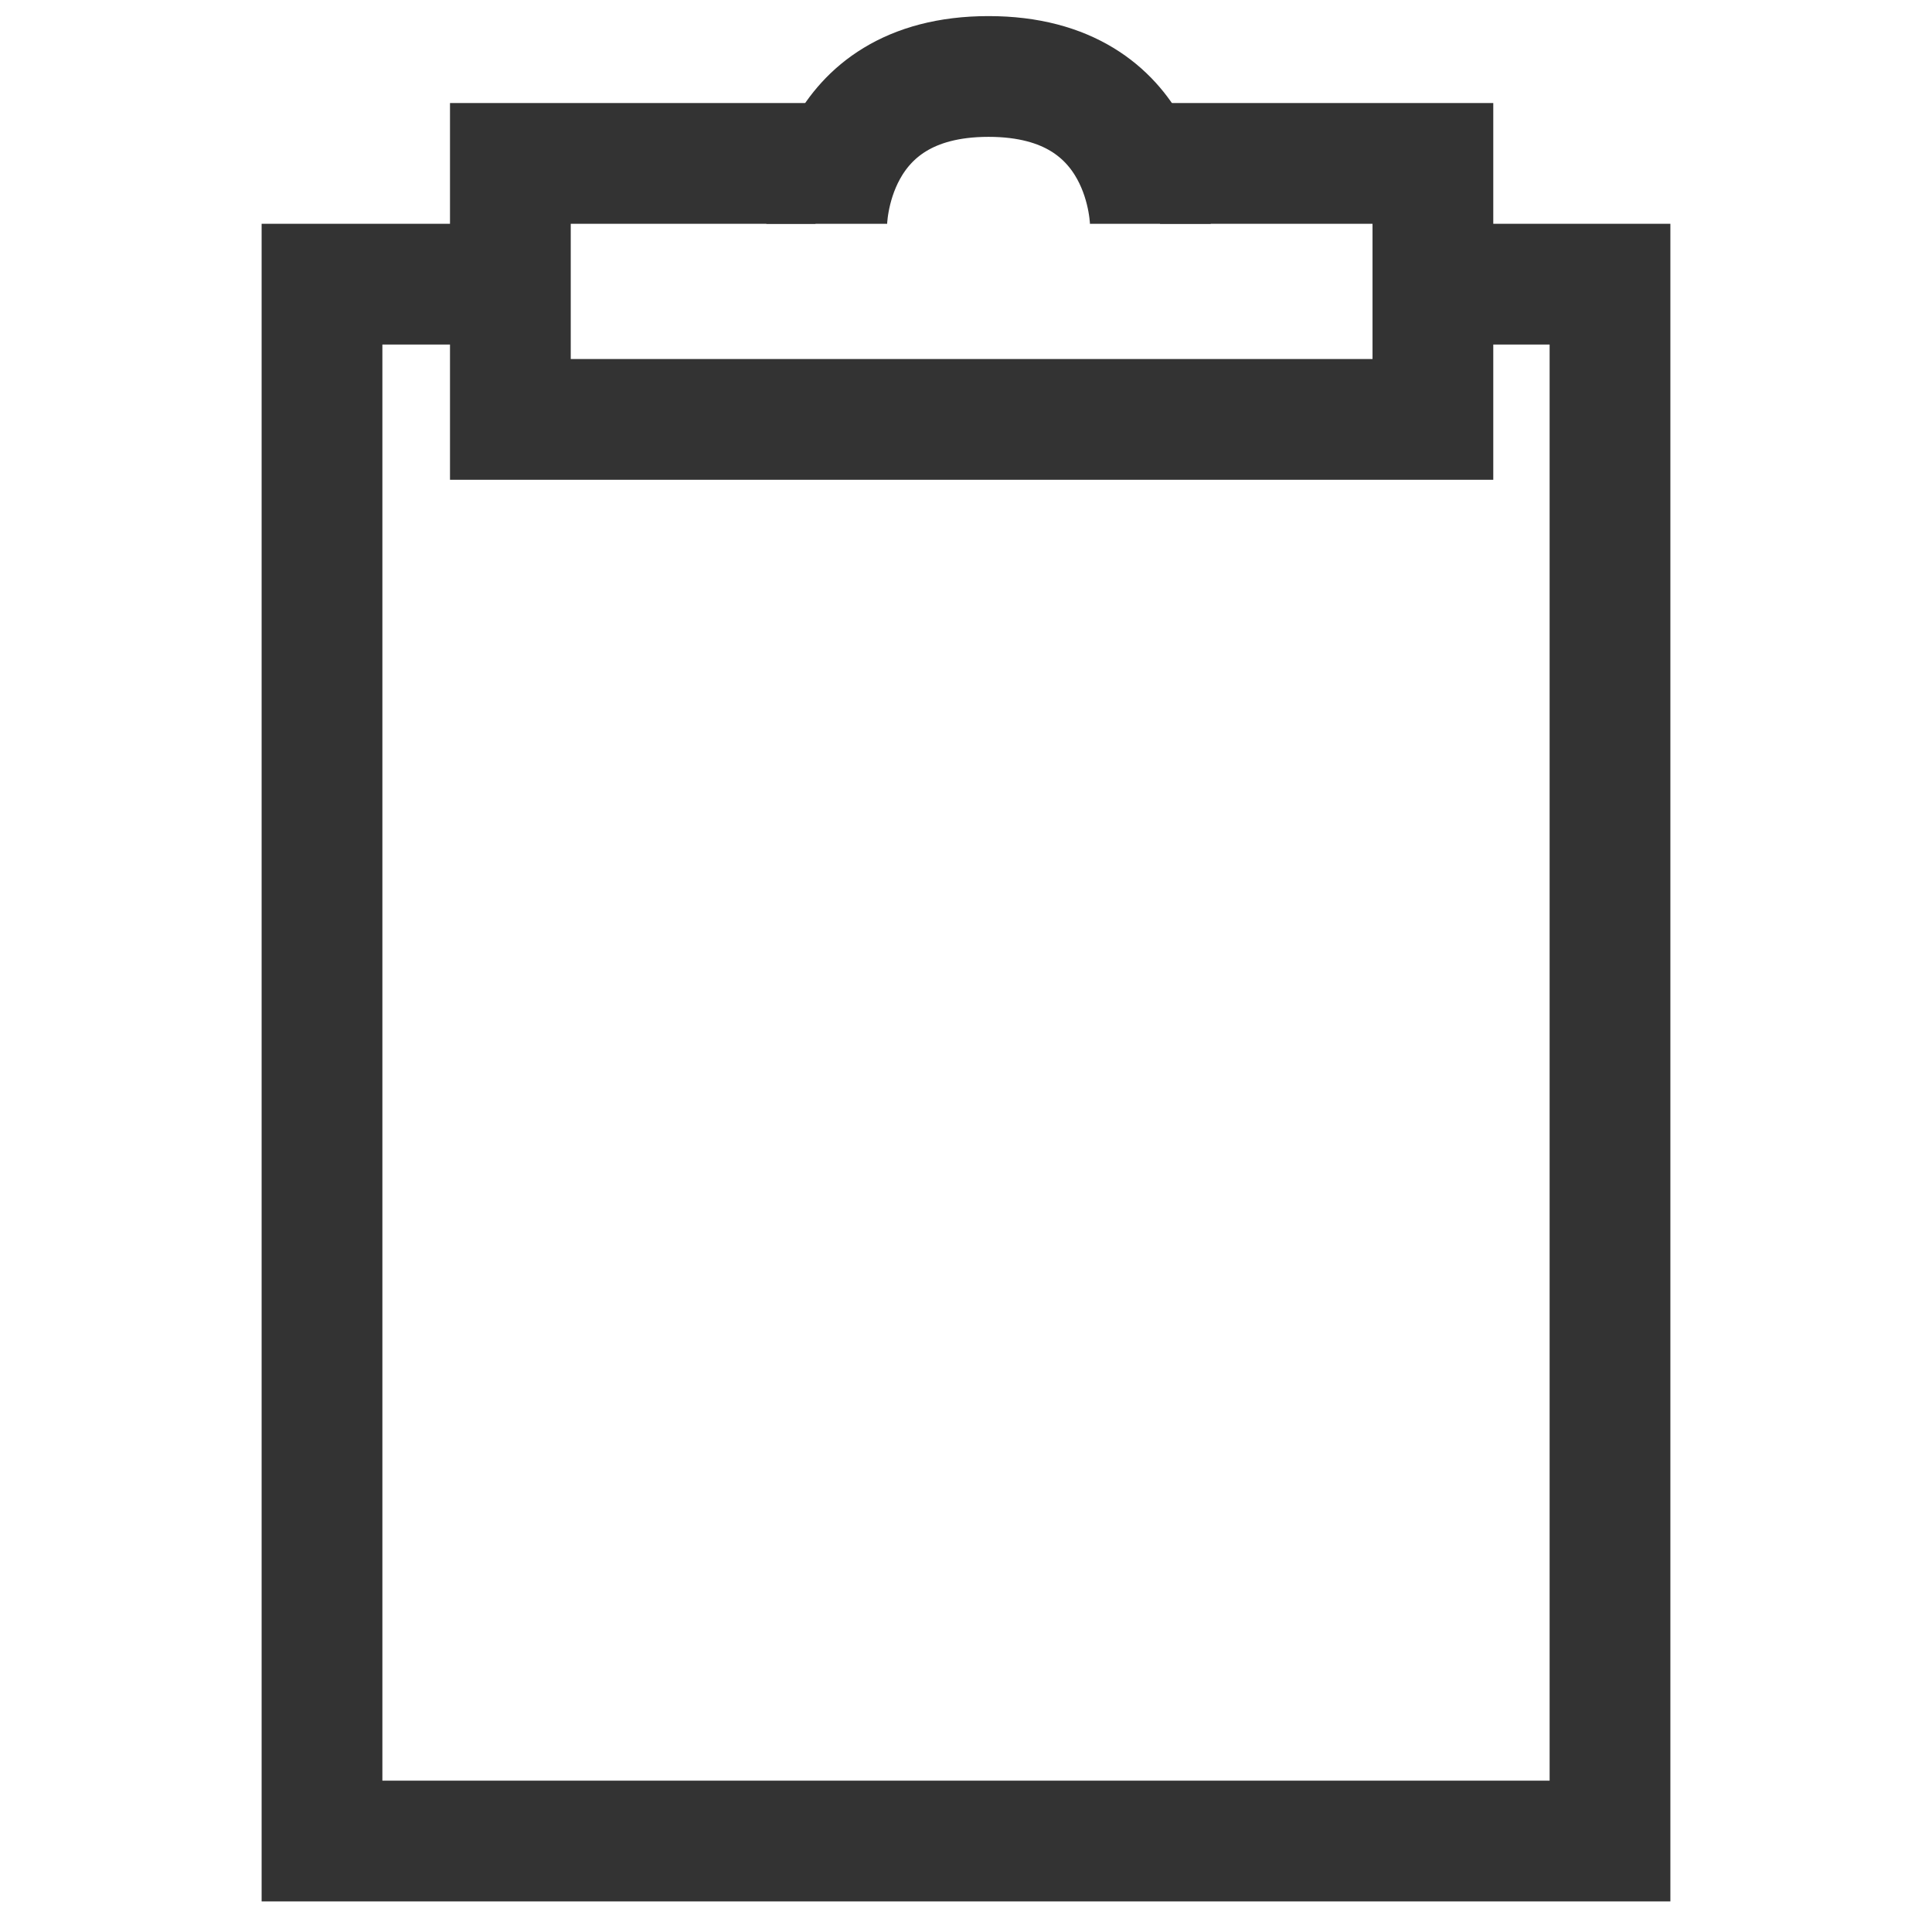 <?xml version="1.0" encoding="utf-8"?>
<!-- Generator: Adobe Illustrator 26.5.0, SVG Export Plug-In . SVG Version: 6.00 Build 0)  -->
<svg version="1.1" id="Layer_1" xmlns="http://www.w3.org/2000/svg" xmlns:xlink="http://www.w3.org/1999/xlink" x="0px" y="0px"
	 viewBox="0 0 24 24" style="enable-background:new 0 0 24 24;" xml:space="preserve">
<style type="text/css">
	.st0{fill:none;stroke:#333333;stroke-width:1.5;stroke-miterlimit:10;}
</style>
<g>
	<g>
		<polyline class="st0" points="17.6,3.53 20,3.53 20,22.87 4,22.87 4,3.53 6.6,3.53 		"/>
		<path class="st0" d="M12.5,1.94"/>
		<path class="st0" d="M12.74,1.94"/>
		<polyline class="st0" points="14.41,2.03 17.8,2.03 17.8,5.21 6.34,5.21 6.34,2.03 9.46,2.03 10.13,2.03 		"/>
		<path class="st0" d="M10.27,2.78c0,0,0-1.83,2.01-1.83s2.01,1.83,2.01,1.83"/>
	</g>
</g>
</svg>
